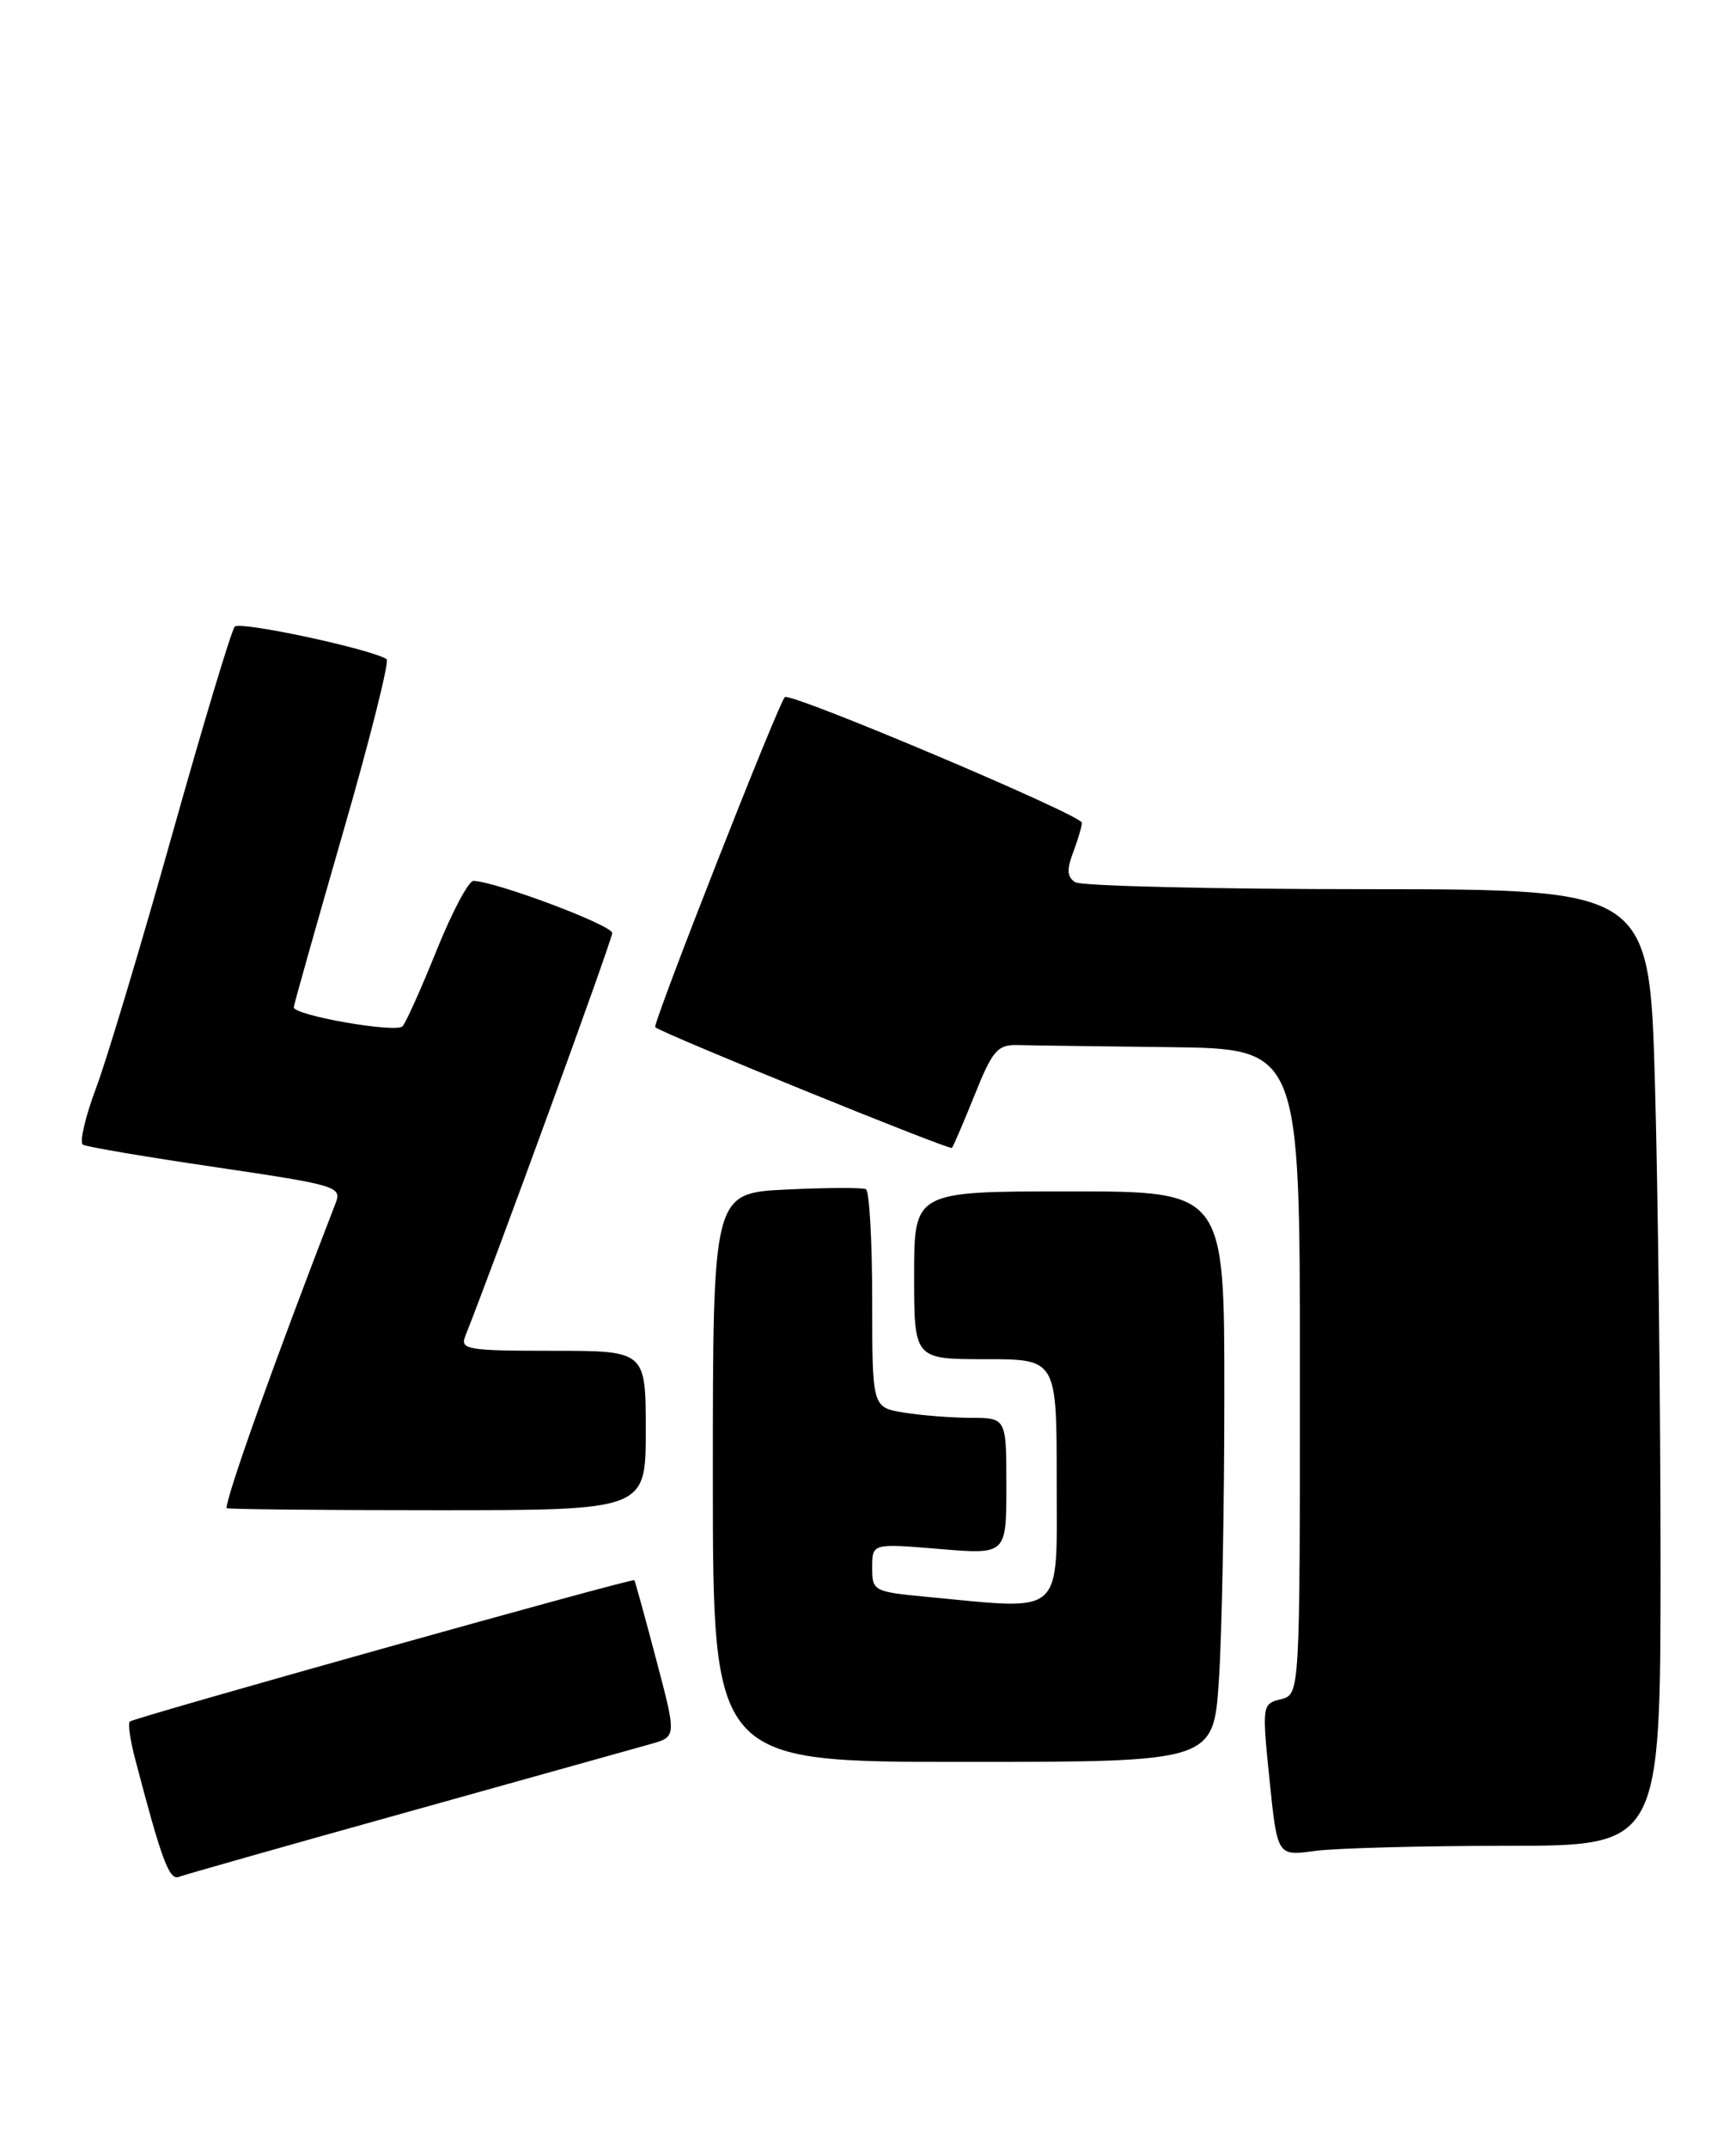<?xml version="1.0" encoding="UTF-8" standalone="no"?>
<!DOCTYPE svg PUBLIC "-//W3C//DTD SVG 1.1//EN" "http://www.w3.org/Graphics/SVG/1.1/DTD/svg11.dtd" >
<svg xmlns="http://www.w3.org/2000/svg" xmlns:xlink="http://www.w3.org/1999/xlink" version="1.1" viewBox="0 0 207 256">
 <g >
 <path fill="currentColor"
d=" M 48.53 215.99 C 62.81 212.00 75.89 208.35 77.59 207.87 C 80.68 207.00 80.68 207.00 78.23 197.75 C 76.89 192.66 75.72 188.43 75.64 188.34 C 75.41 188.07 15.94 204.73 15.48 205.19 C 15.24 205.42 15.52 207.39 16.09 209.56 C 19.26 221.67 20.17 224.15 21.33 223.70 C 22.01 223.44 34.25 219.97 48.53 215.99 Z  M 179.64 220.00 C 198.00 220.00 198.00 220.00 198.00 186.25 C 198.00 167.69 197.70 142.04 197.34 129.25 C 196.68 106.00 196.68 106.00 163.09 105.98 C 144.62 105.98 128.92 105.60 128.21 105.15 C 127.24 104.54 127.18 103.66 127.96 101.60 C 128.53 100.10 129.00 98.50 129.00 98.06 C 129.00 97.15 94.21 82.45 93.58 83.09 C 92.77 83.93 77.77 122.11 78.13 122.43 C 78.93 123.17 113.22 137.11 113.51 136.82 C 113.67 136.64 114.89 133.80 116.22 130.50 C 118.34 125.21 118.94 124.51 121.31 124.56 C 122.79 124.60 130.97 124.71 139.50 124.81 C 155.00 125.00 155.00 125.00 155.00 163.48 C 155.00 201.96 155.00 201.96 152.73 202.53 C 150.49 203.09 150.47 203.22 151.38 212.17 C 152.31 221.23 152.31 221.23 156.79 220.61 C 159.26 220.28 169.54 220.00 179.64 220.00 Z  M 145.34 200.25 C 145.70 194.89 145.99 179.59 145.99 166.25 C 146.00 142.00 146.00 142.00 127.50 142.00 C 109.00 142.00 109.00 142.00 109.00 152.00 C 109.00 162.00 109.00 162.00 117.50 162.00 C 126.00 162.00 126.00 162.00 126.00 176.50 C 126.00 192.84 127.05 191.89 110.75 190.35 C 104.13 189.72 104.00 189.66 104.00 186.83 C 104.00 183.95 104.00 183.95 112.00 184.62 C 120.00 185.29 120.00 185.29 120.00 177.14 C 120.00 169.00 120.00 169.00 115.75 168.99 C 113.41 168.98 109.81 168.70 107.75 168.36 C 104.00 167.74 104.00 167.74 104.00 154.93 C 104.00 147.88 103.66 141.95 103.25 141.74 C 102.84 141.53 98.56 141.55 93.75 141.78 C 85.00 142.21 85.00 142.21 85.00 176.10 C 85.00 210.00 85.00 210.00 114.85 210.00 C 144.70 210.00 144.70 210.00 145.34 200.25 Z  M 77.00 170.50 C 77.00 161.00 77.00 161.00 65.89 161.00 C 55.72 161.00 54.84 160.85 55.48 159.25 C 59.12 150.08 73.00 112.02 73.00 111.21 C 73.00 110.26 58.96 105.00 56.44 105.00 C 55.87 105.00 53.90 108.71 52.07 113.25 C 50.24 117.79 48.41 121.87 48.00 122.32 C 47.24 123.16 34.98 121.02 35.03 120.05 C 35.04 119.75 37.69 110.38 40.90 99.23 C 44.12 88.09 46.46 78.78 46.10 78.56 C 44.09 77.32 28.60 74.01 27.99 74.69 C 27.59 75.14 24.23 86.30 20.52 99.50 C 16.81 112.70 12.73 126.30 11.44 129.72 C 10.16 133.15 9.46 136.16 9.88 136.43 C 10.30 136.69 17.44 137.90 25.74 139.12 C 40.20 141.26 40.79 141.43 40.01 143.42 C 32.73 162.24 27.11 177.96 27.01 179.75 C 27.01 179.89 38.25 180.00 52.00 180.00 C 77.00 180.00 77.00 180.00 77.00 170.50 Z "/>
</g>
</svg>